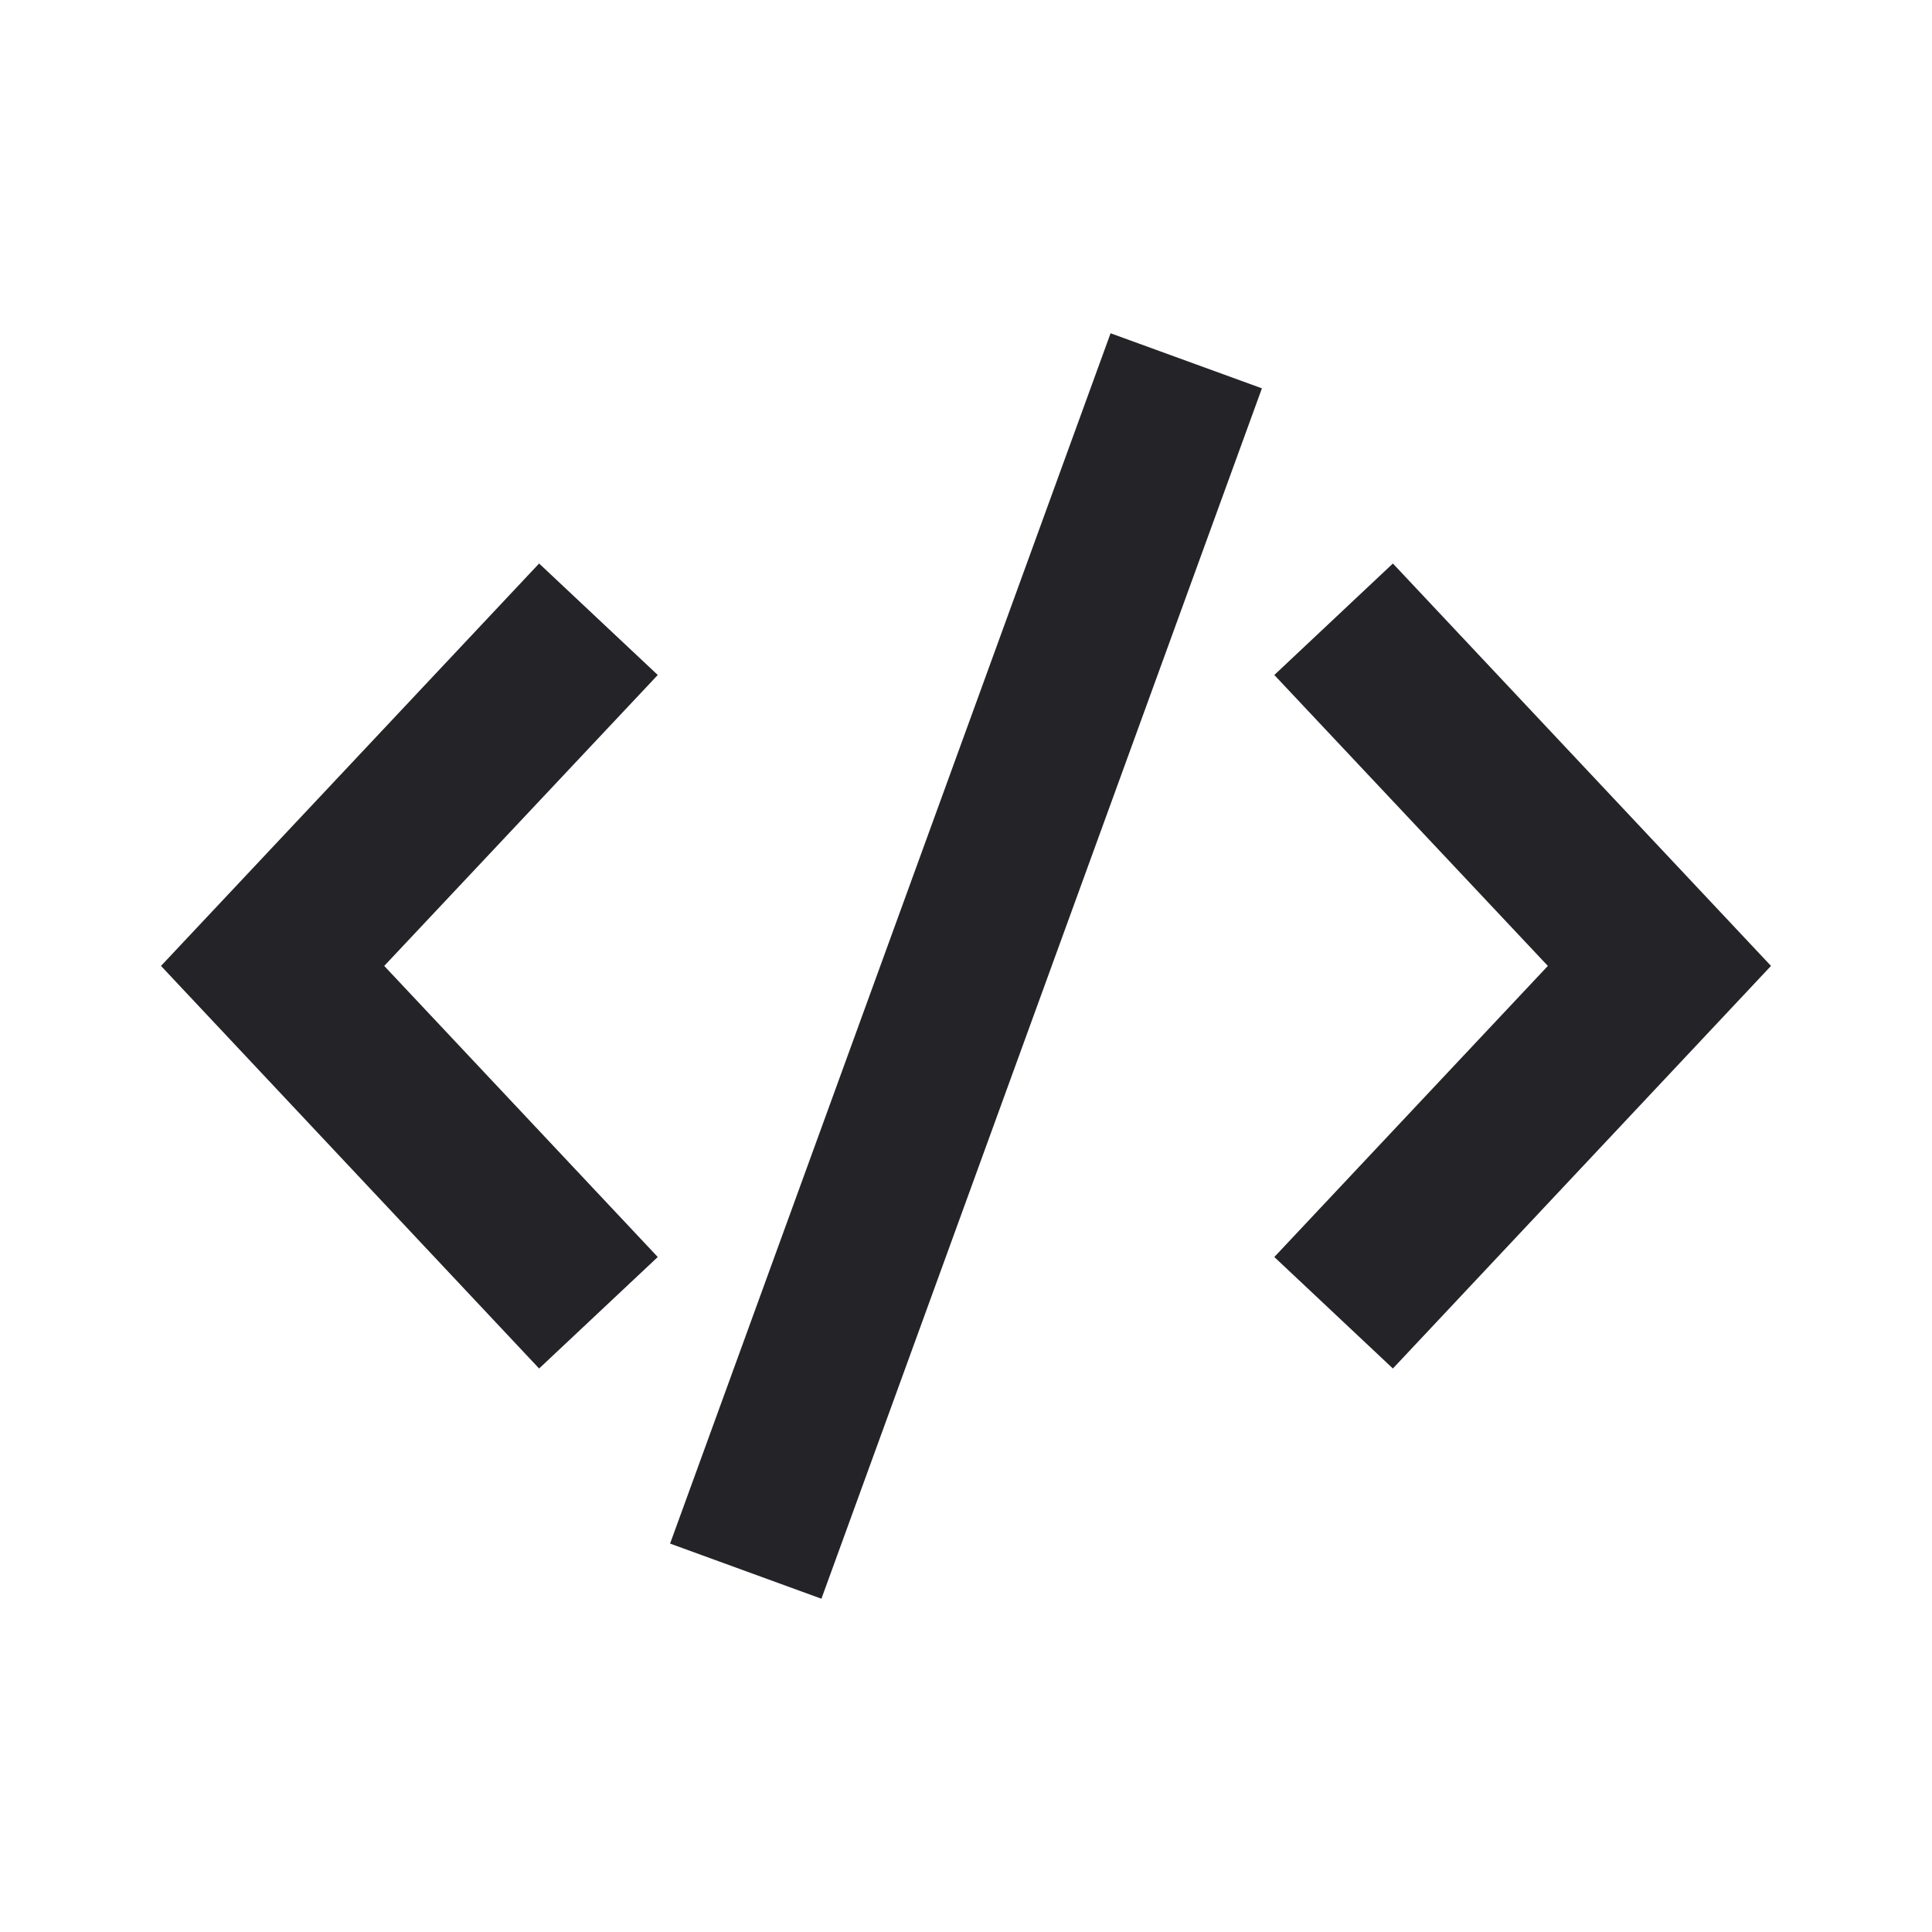 <svg width="24" height="24" viewBox="0 0 24 24" fill="none" xmlns="http://www.w3.org/2000/svg">
<g id="code">
<path id="Combined Shape" fill-rule="evenodd" clip-rule="evenodd" d="M15.676 4.824L13.796 4.14L8.324 19.175L10.204 19.86L15.676 4.824ZM2 11.999L6.697 17L8.171 15.615L4.773 11.999L8.171 8.385L6.697 7L2 11.999ZM22 11.999L17.303 17L15.83 15.615L19.228 11.999L15.83 8.385L17.303 7L22 11.999Z" fill="#242428"/>
</g>
</svg>
